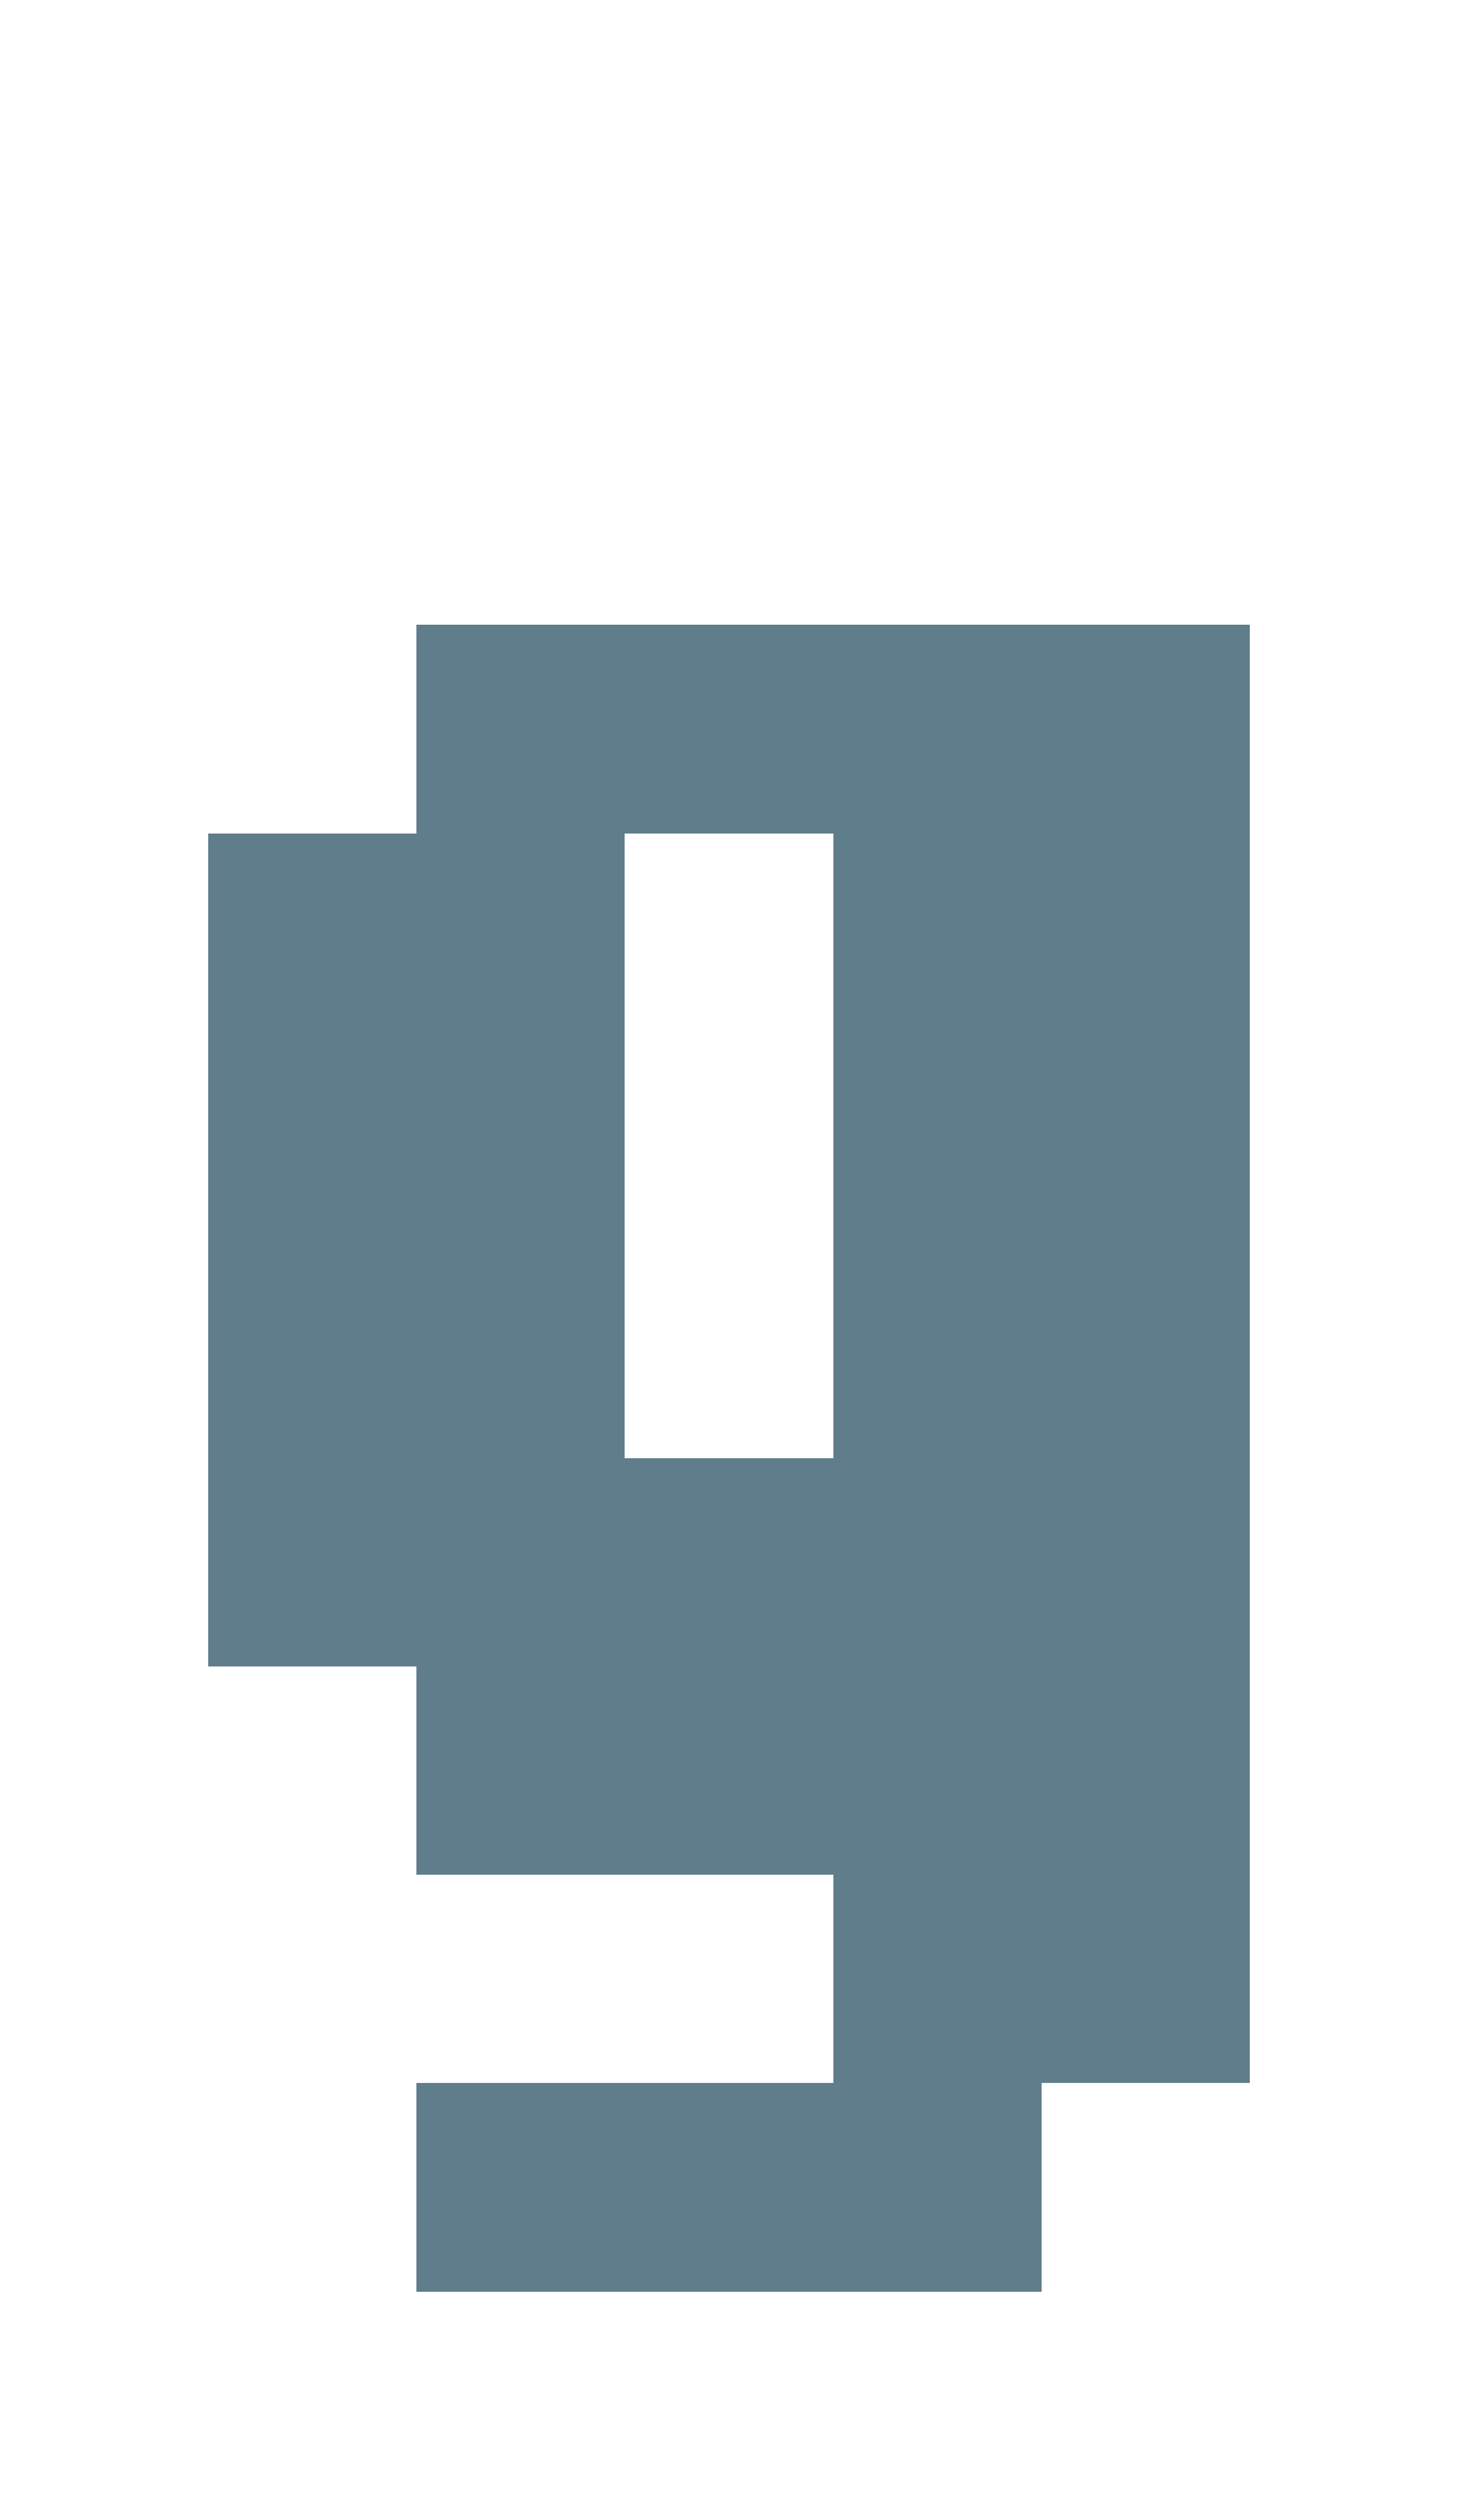 <svg version="1.1" xmlns="http://www.w3.org/2000/svg" xmlns:xlink="http://www.w3.org/1999/xlink" shape-rendering="crispEdges" width="7" height="12" viewBox="0 0 7 12"><g><path fill="rgba(96,125,139,1.00)" d="M2,3h4v1h-4ZM1,4h2v3h-2ZM4,4h2v3h-2ZM1,7h5v1h-5ZM2,8h4v1h-4ZM4,9h2v1h-2ZM2,10h3v1h-3Z"></path></g></svg>